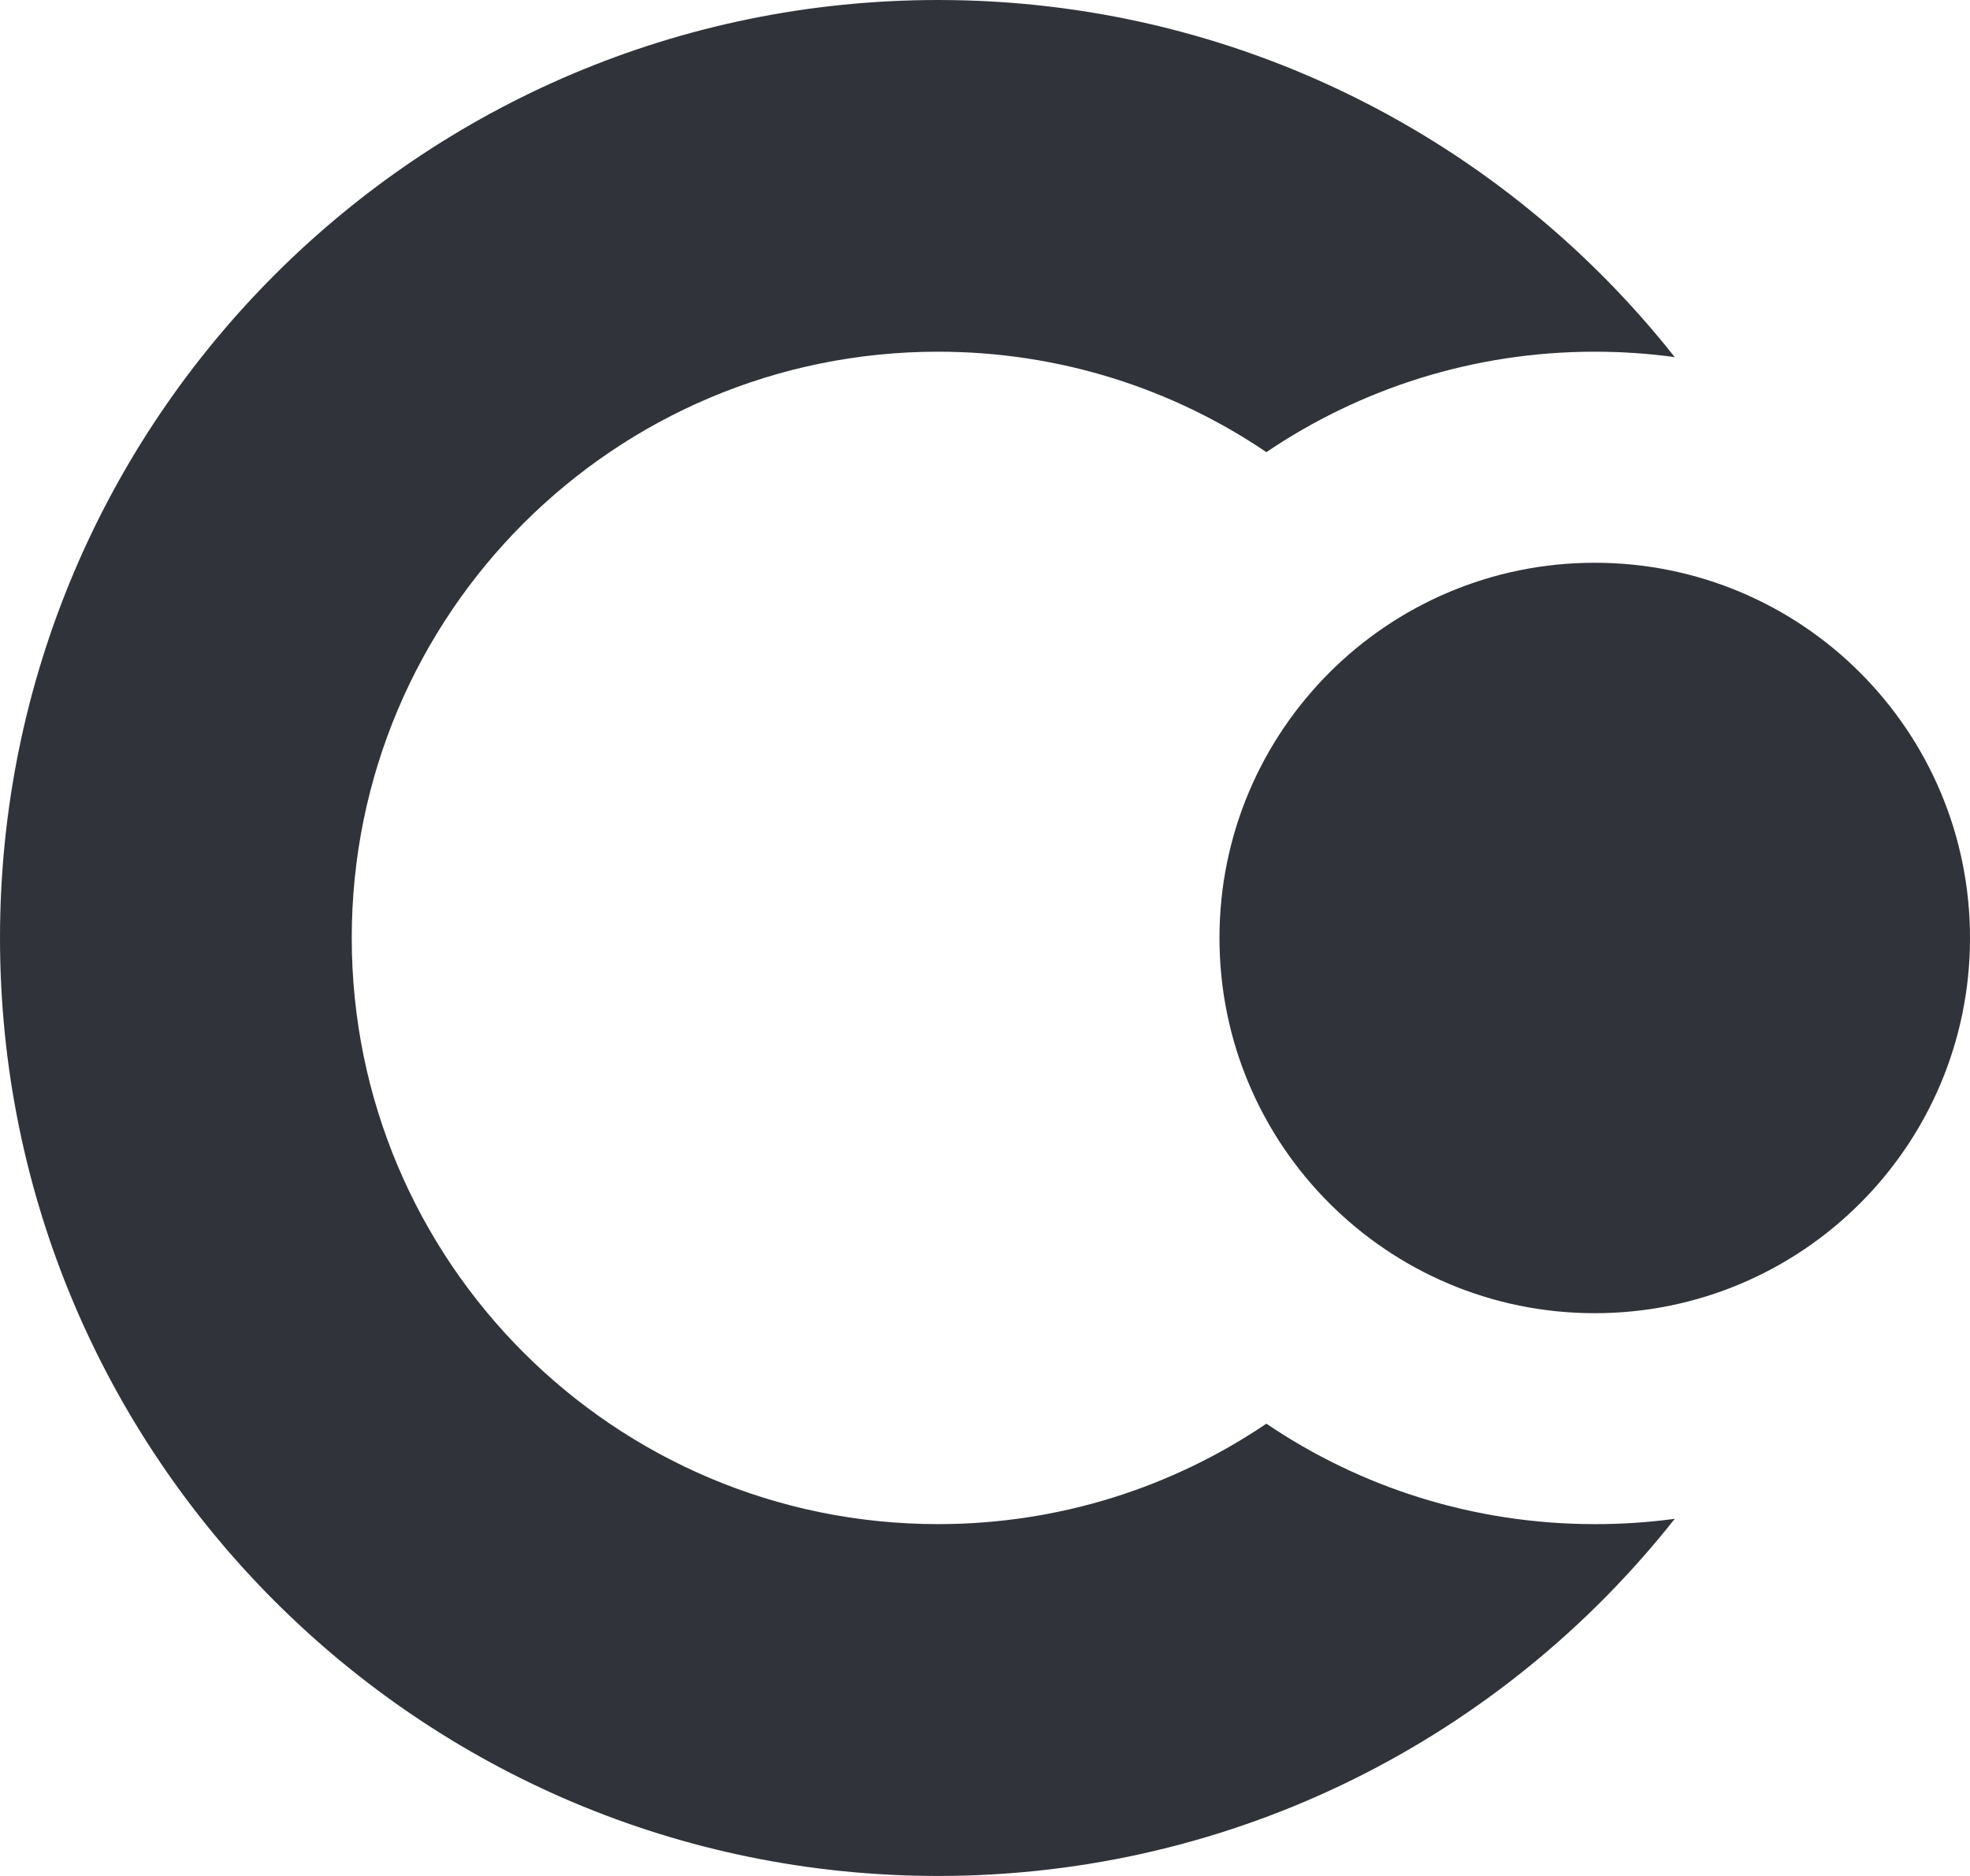 <?xml version="1.0" encoding="utf-8"?>
<!-- Generator: Adobe Illustrator 24.0.0, SVG Export Plug-In . SVG Version: 6.00 Build 0)  -->
<svg version="1.1" id="Layer_1" xmlns="http://www.w3.org/2000/svg" xmlns:xlink="http://www.w3.org/1999/xlink" x="0px" y="0px"
	 viewBox="0 0 290.62 276.78" style="enable-background:new 0 0 290.62 276.78;" xml:space="preserve">
<style type="text/css">
	.st0{fill:#0087FF;}
	.st1{fill:#30333A;}
	.st2{fill:#FFFFFF;}
	.st3{fill:#8E8E8E;}
</style>
<g id="Logo_3_">
	<g id="Logo-OpenCommerce-Assets_3_" transform="translate(-595, -210)">
		<g id="Group_3_" transform="translate(595, 210)">
			<g id="Open-Commerce_3_" transform="translate(-0, 0)">
				<path id="XMLID_137_" class="st1" d="M247.06,224.09c-25.34,32.1-64.6,52.69-108.67,52.69C61.96,276.78,0,214.82,0,138.39
					S61.96,0,138.39,0c44.07,0,83.33,20.6,108.67,52.69c-3.86-0.53-7.8-0.8-11.8-0.8c-17.95,0-34.62,5.47-48.44,14.82
					c-13.82-9.36-30.49-14.82-48.44-14.82c-47.77,0-86.49,38.72-86.49,86.49s38.72,86.49,86.49,86.49
					c17.95,0,34.62-5.47,48.44-14.82c13.82,9.36,30.49,14.82,48.44,14.82C239.27,224.88,243.2,224.61,247.06,224.09L247.06,224.09z
					 M235.26,193.75c-30.57,0-55.36-24.78-55.36-55.36s24.78-55.36,55.36-55.36s55.36,24.78,55.36,55.36
					S265.84,193.75,235.26,193.75z"/>
			</g>
		</g>
	</g>
</g>
</svg>
